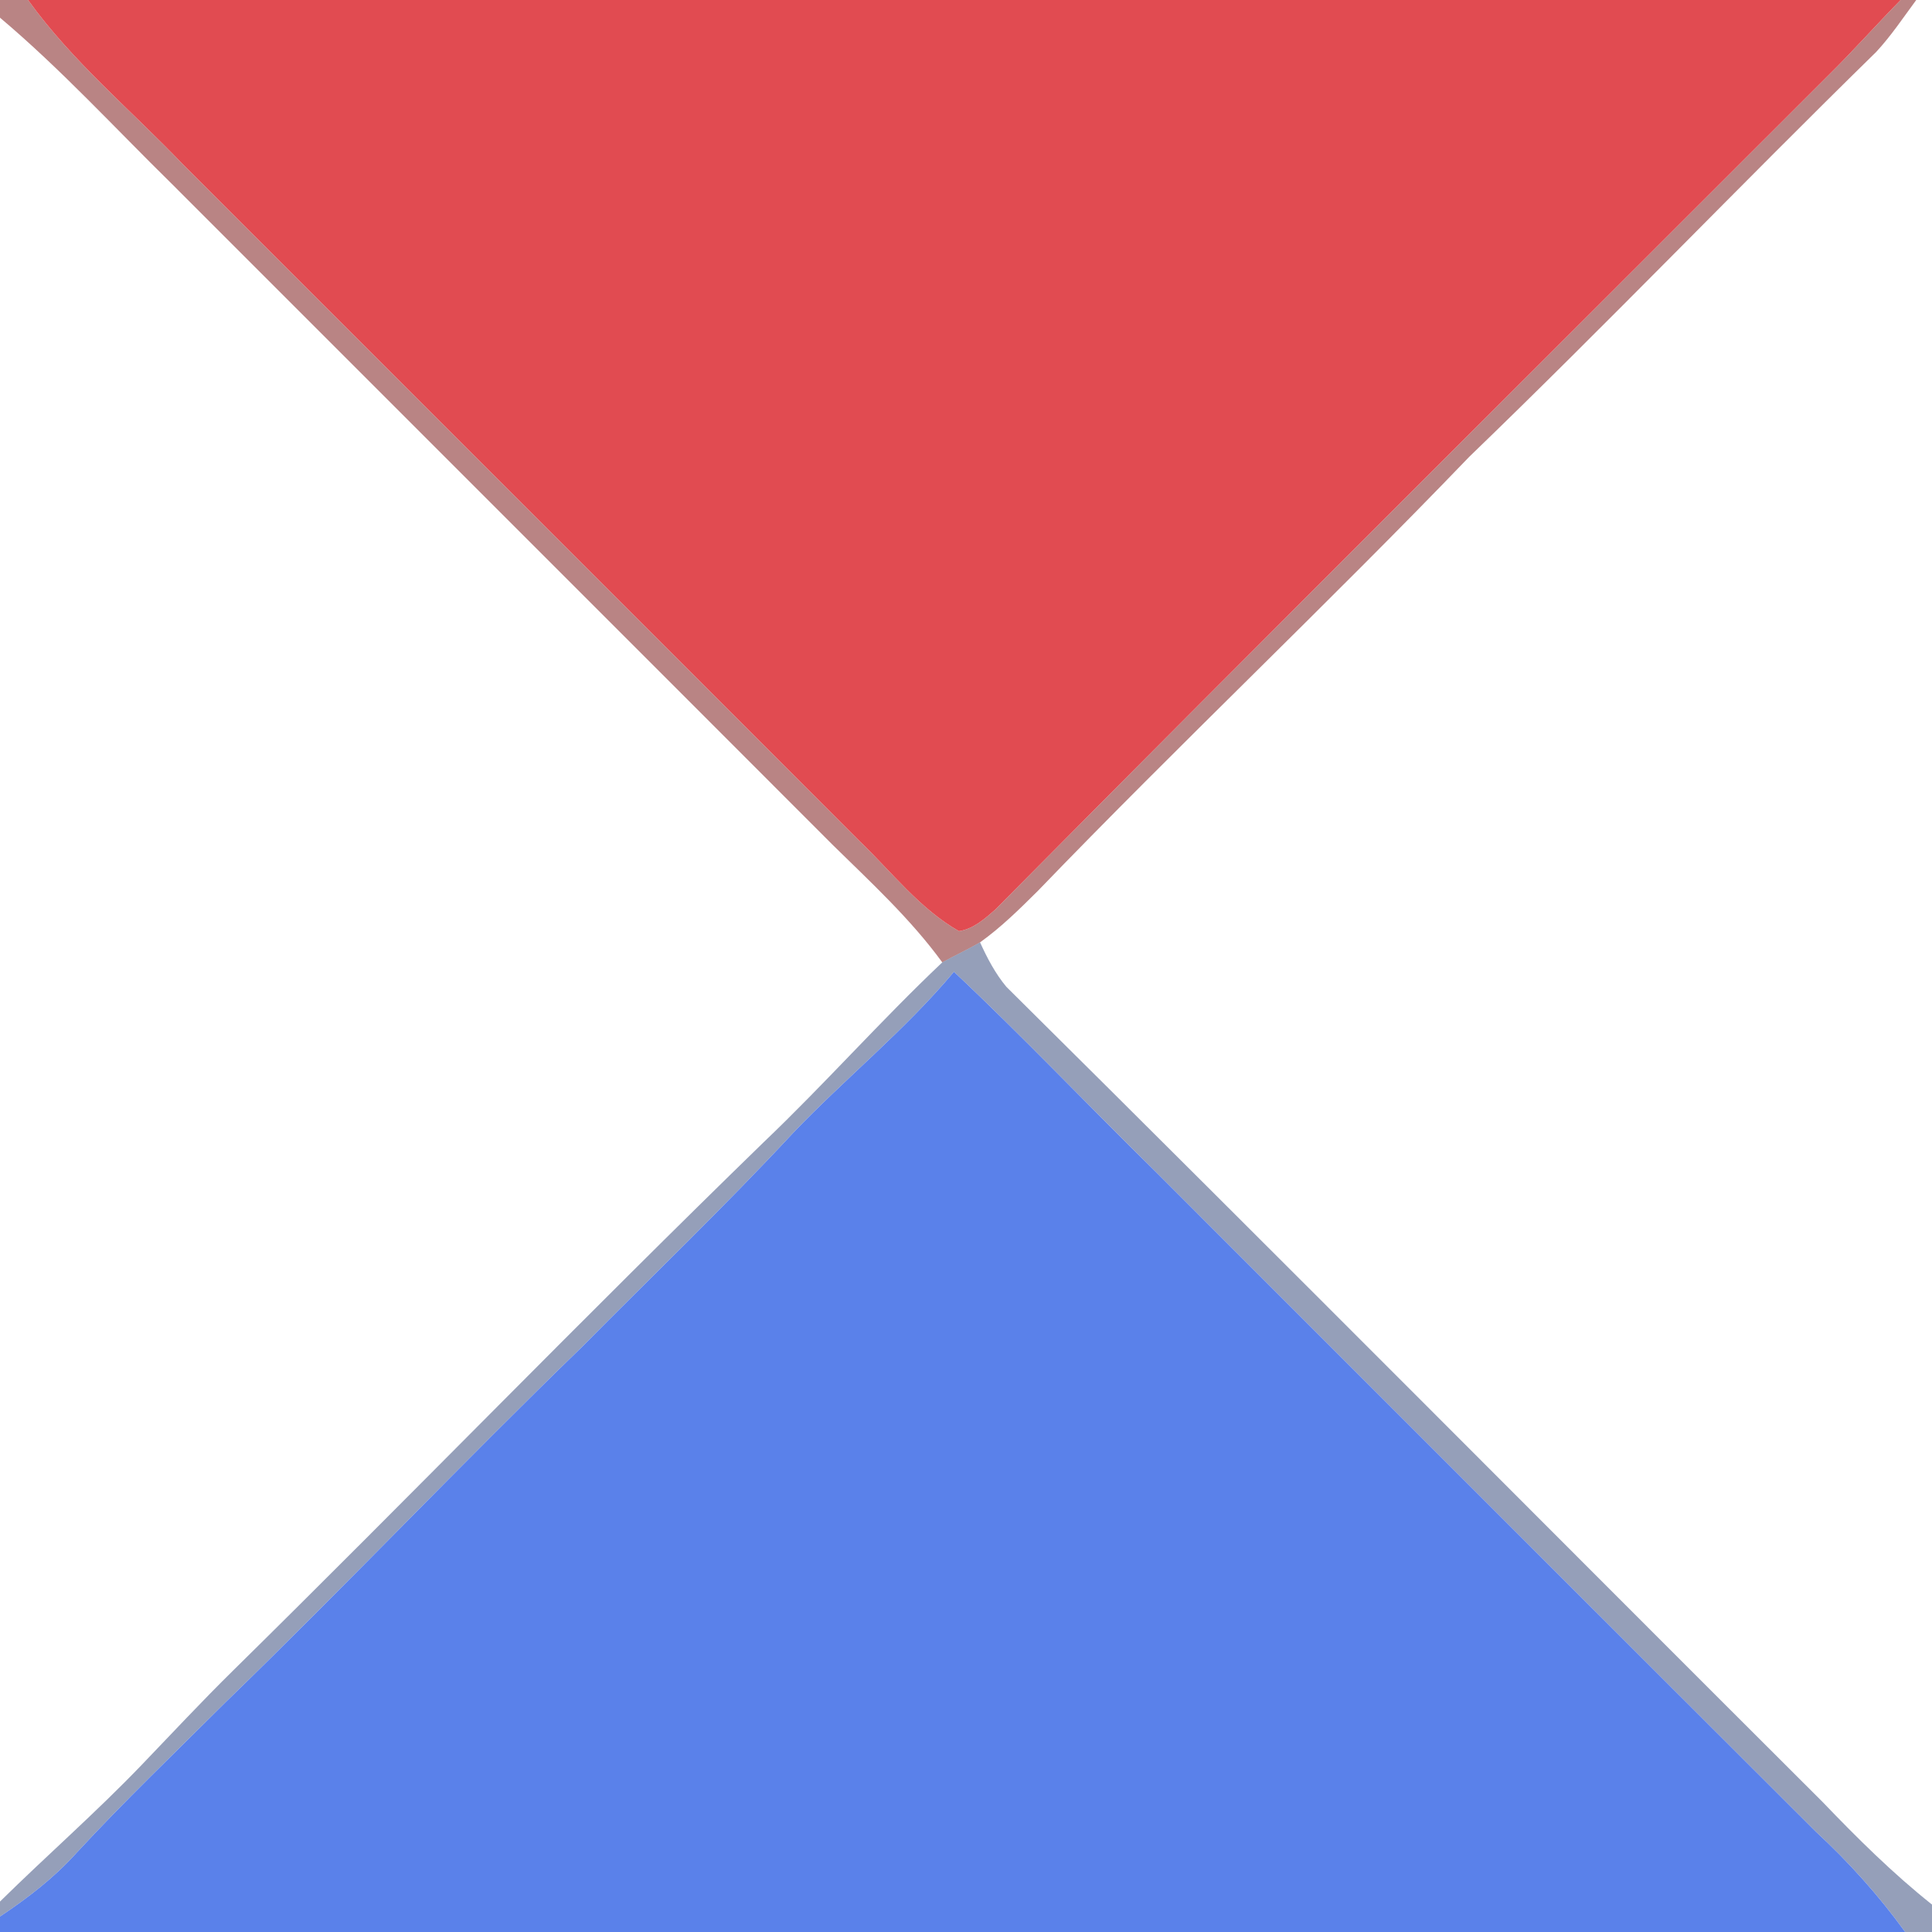 <?xml version="1.0" encoding="UTF-8" ?>
<!DOCTYPE svg PUBLIC "-//W3C//DTD SVG 1.1//EN" "http://www.w3.org/Graphics/SVG/1.1/DTD/svg11.dtd">
<svg width="250pt" height="250pt" viewBox="0 0 250 250" version="1.1" xmlns="http://www.w3.org/2000/svg">
<g id="#862b2b94">
<path fill="#862b2b" opacity="0.58" d=" M 0.00 0.00 L 3.63 0.00 C 9.36 7.97 16.96 14.25 23.70 21.30 C 52.86 50.47 82.06 79.61 111.20 108.81 C 115.37 112.81 119.00 117.59 124.09 120.49 C 125.95 120.21 127.40 118.91 128.77 117.72 C 164.58 81.57 200.67 45.68 236.65 9.69 C 239.84 6.54 242.80 3.19 245.94 0.00 L 247.96 0.00 C 246.28 2.28 244.70 4.65 242.77 6.73 C 225.08 24.05 207.94 41.93 190.12 59.11 C 171.82 78.15 152.61 96.28 134.28 115.30 C 131.92 117.64 129.54 120.00 126.82 121.94 C 125.22 122.87 123.54 123.64 121.93 124.53 C 117.82 118.89 112.67 114.16 107.71 109.29 C 79.23 80.77 50.71 52.29 22.22 23.78 C 14.86 16.56 7.89 8.94 0.00 2.29 L 0.00 0.00 Z" />
</g>
<g id="#e14b51ff">
<path fill="#e14b51" opacity="1.00" d=" M 3.63 0.00 L 245.94 0.00 C 242.80 3.19 239.84 6.54 236.65 9.69 C 200.67 45.68 164.58 81.57 128.77 117.72 C 127.40 118.91 125.95 120.21 124.09 120.49 C 119.00 117.59 115.37 112.81 111.20 108.81 C 82.06 79.61 52.86 50.47 23.70 21.30 C 16.96 14.25 9.36 7.97 3.63 0.00 Z" />
</g>
<g id="#2c40747f">
<path fill="#2c4074" opacity="0.50" d=" M 121.93 124.53 C 123.54 123.64 125.22 122.87 126.82 121.94 C 127.74 123.97 128.79 125.97 130.22 127.69 C 165.55 162.71 200.61 198.03 235.83 233.16 C 240.32 237.84 244.92 242.41 250.00 246.45 L 250.00 250.00 L 246.53 250.00 C 243.12 245.29 239.24 240.96 234.97 237.02 C 206.44 208.55 177.96 180.03 149.46 151.54 C 140.74 142.99 132.34 134.11 123.44 125.75 C 117.11 133.31 109.41 139.50 102.62 146.61 C 93.79 156.11 84.42 165.08 75.30 174.30 C 59.72 189.39 44.80 205.14 29.22 220.24 C 22.72 226.73 16.07 233.08 9.83 239.84 C 6.96 243.02 3.55 245.63 0.00 248.00 L 0.00 246.06 C 6.05 240.10 12.46 234.50 18.34 228.37 C 22.27 224.28 26.13 220.13 30.17 216.16 C 53.18 193.51 75.66 170.31 98.81 147.81 C 106.73 140.26 113.99 132.04 121.93 124.53 Z" />
</g>
<g id="#5a81eaff">
<path fill="#5a81ea" opacity="1.00" d=" M 123.44 125.75 C 132.34 134.11 140.74 142.99 149.46 151.54 C 177.96 180.03 206.44 208.55 234.97 237.02 C 239.24 240.96 243.12 245.29 246.53 250.00 L 0.00 250.00 L 0.00 248.00 C 3.55 245.63 6.96 243.02 9.83 239.84 C 16.07 233.08 22.72 226.73 29.22 220.24 C 44.80 205.14 59.72 189.39 75.30 174.30 C 84.42 165.08 93.79 156.11 102.62 146.61 C 109.41 139.50 117.11 133.31 123.44 125.75 Z" />
</g>
</svg>
